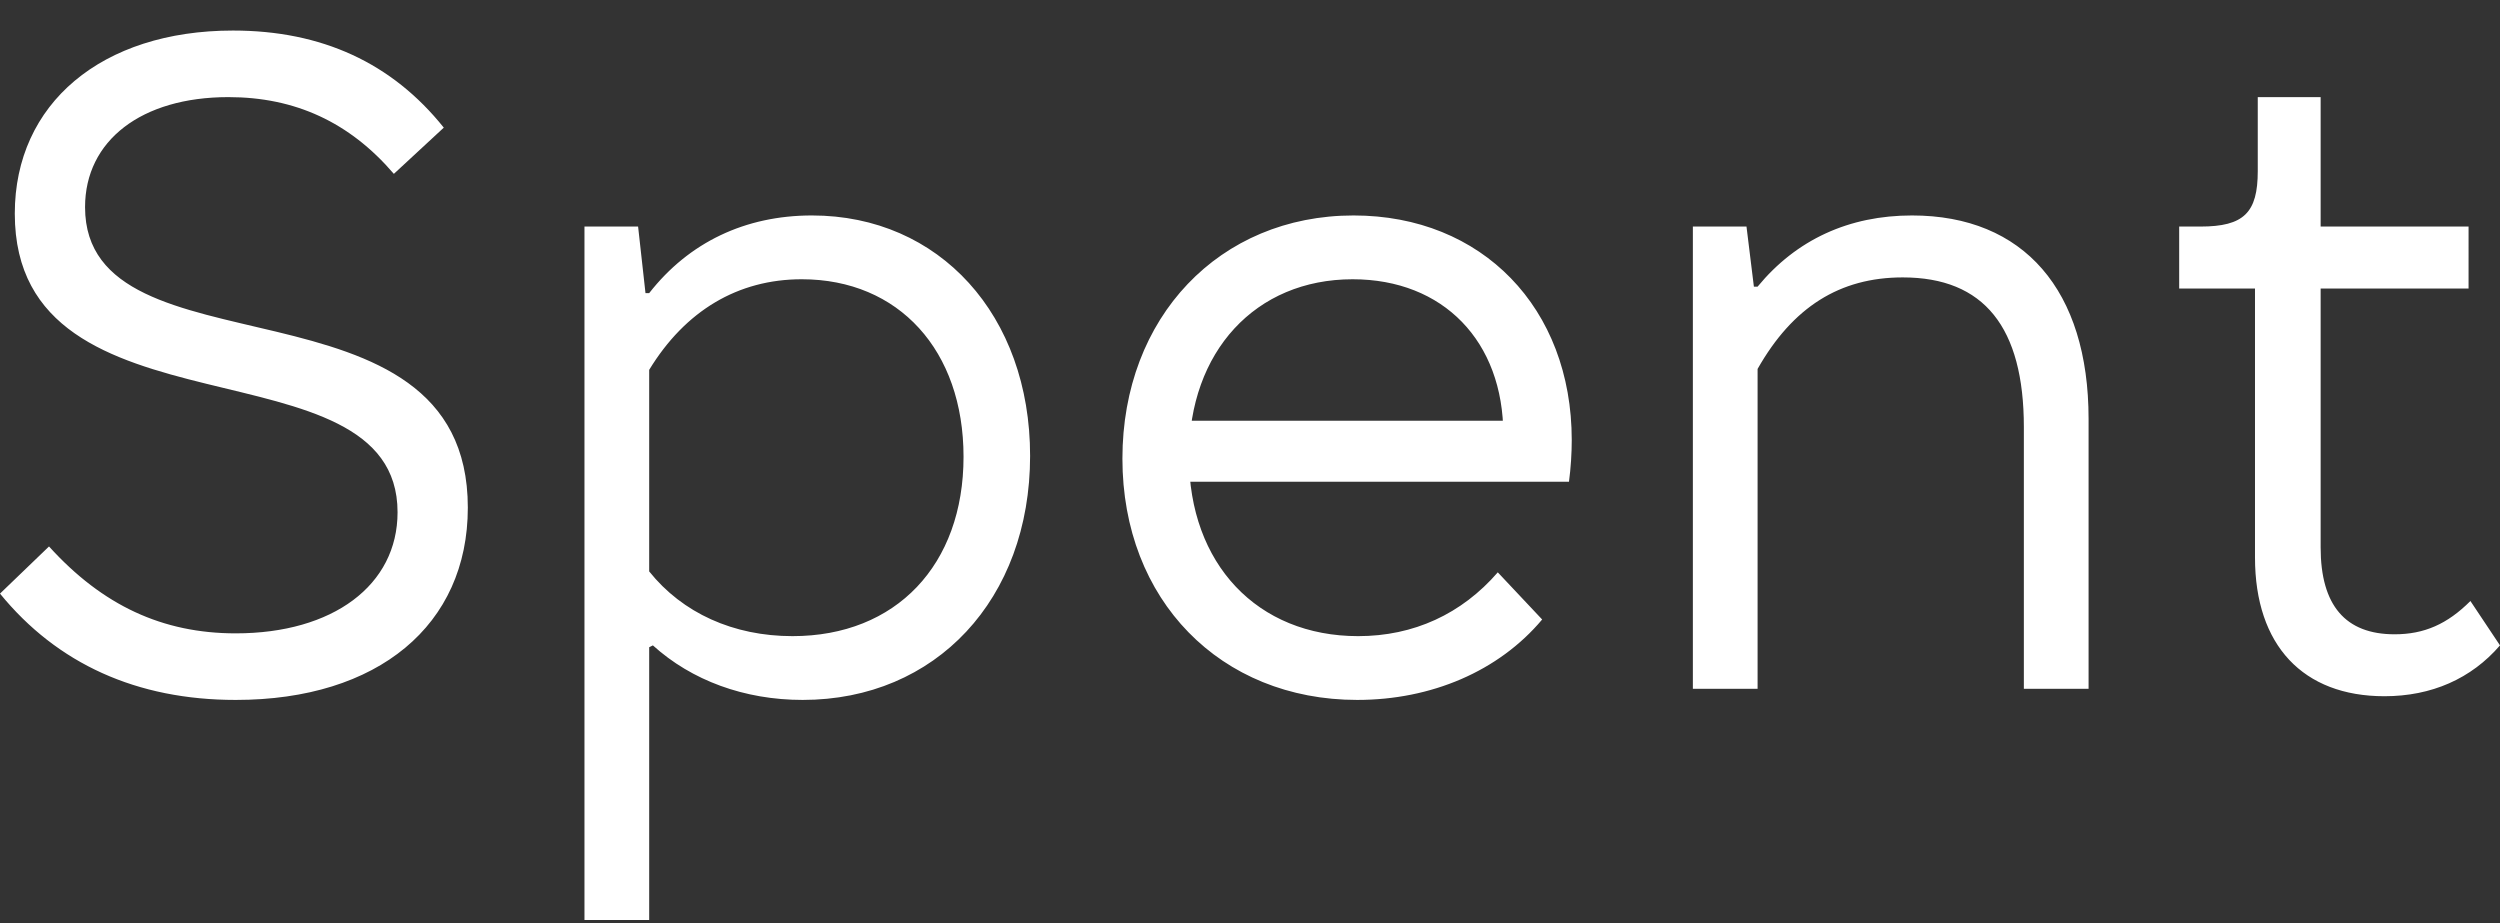 <svg xmlns="http://www.w3.org/2000/svg" xml:space="preserve" width="650" height="240" version="1.0" style="shape-rendering:geometricPrecision;text-rendering:geometricPrecision;image-rendering:optimizeQuality;fill-rule:evenodd;clip-rule:evenodd" viewBox="0 0 6500000 2400000">
  <rect x="0" y="0" width="6500000" height="2400000" fill="#333333" stroke="none"/>
  <defs>
    <style>
      .fil0{fill:#fff;fill-rule:nonzero}
    </style>
  </defs>
  <g id="Layer_x0020_1">
    <path class="fil0" d="M0 1543390c149030 182690 355770 276420 613000 276420 370190 0 603340-194690 603340-500000 0-629810-995190-329310-995190-781230 0-173080 146650-286080 372620-286080 173070 0 314880 64920 430270 199540l129800-120190C1019230 163580 836540 79420 605770 79420c-341350 0-567310 189930-567310 475970 0 603380 995190 317300 995190 776460 0 189880-168270 314880-420650 314880-189930 0-346160-72110-485580-225960L0 1543390zM1519610 2391920h168270v-709110l9620-4810c100960 91350 238000 141810 389420 141810 346160 0 591350-262000 591350-634620 0-365380-235580-625000-567310-625000-173080 0-319690 69730-423080 201930h-9610l-19230-173080h-139430v1802880zm168270-1430270c93770-153840 230770-235570 396660-235570 252380 0 420650 185070 420650 461540 0 281230-175460 466340-444690 466340-153850 0-286080-60110-372620-168270V961650zM3014420 1252500h1064930c4800-36040 7190-74500 7190-108150 0-343770-233160-584160-567310-584160-348540 0-600960 264430-600960 632230 0 367770 254810 627390 610570 627390 192310 0 367810-74500 480770-209120l-115380-122610c-93730 108190-218730 165880-362960 165880-262040 0-439930-187500-439930-466340 0-274040 173080-461540 425510-461540 235570 0 391800 161040 391800 403840l33660-36070h-925470l-2420 158650zM4401460 1790960h168270V959230c91350-161040 213920-237960 377380-237960 211540 0 314930 129810 314930 389420v680270h168270v-701920c0-334120-168270-528850-459150-528850-163470 0-300470 62500-401430 185120h-9620l-19230-156270h-139420v1201920zM6423080 1562620c-60080 60070-120190 86540-197120 86540-127380 0-192300-74540-192300-225970V750120h384610V589040h-384610V252500h-163470v192310c0 108190-36030 144230-149030 144230h-55270v161080h197110v699500c0 228380 125000 360570 336540 360570 122580 0 225960-45650 300460-132190l-76920-115380z"/>
  </g>
</svg>
